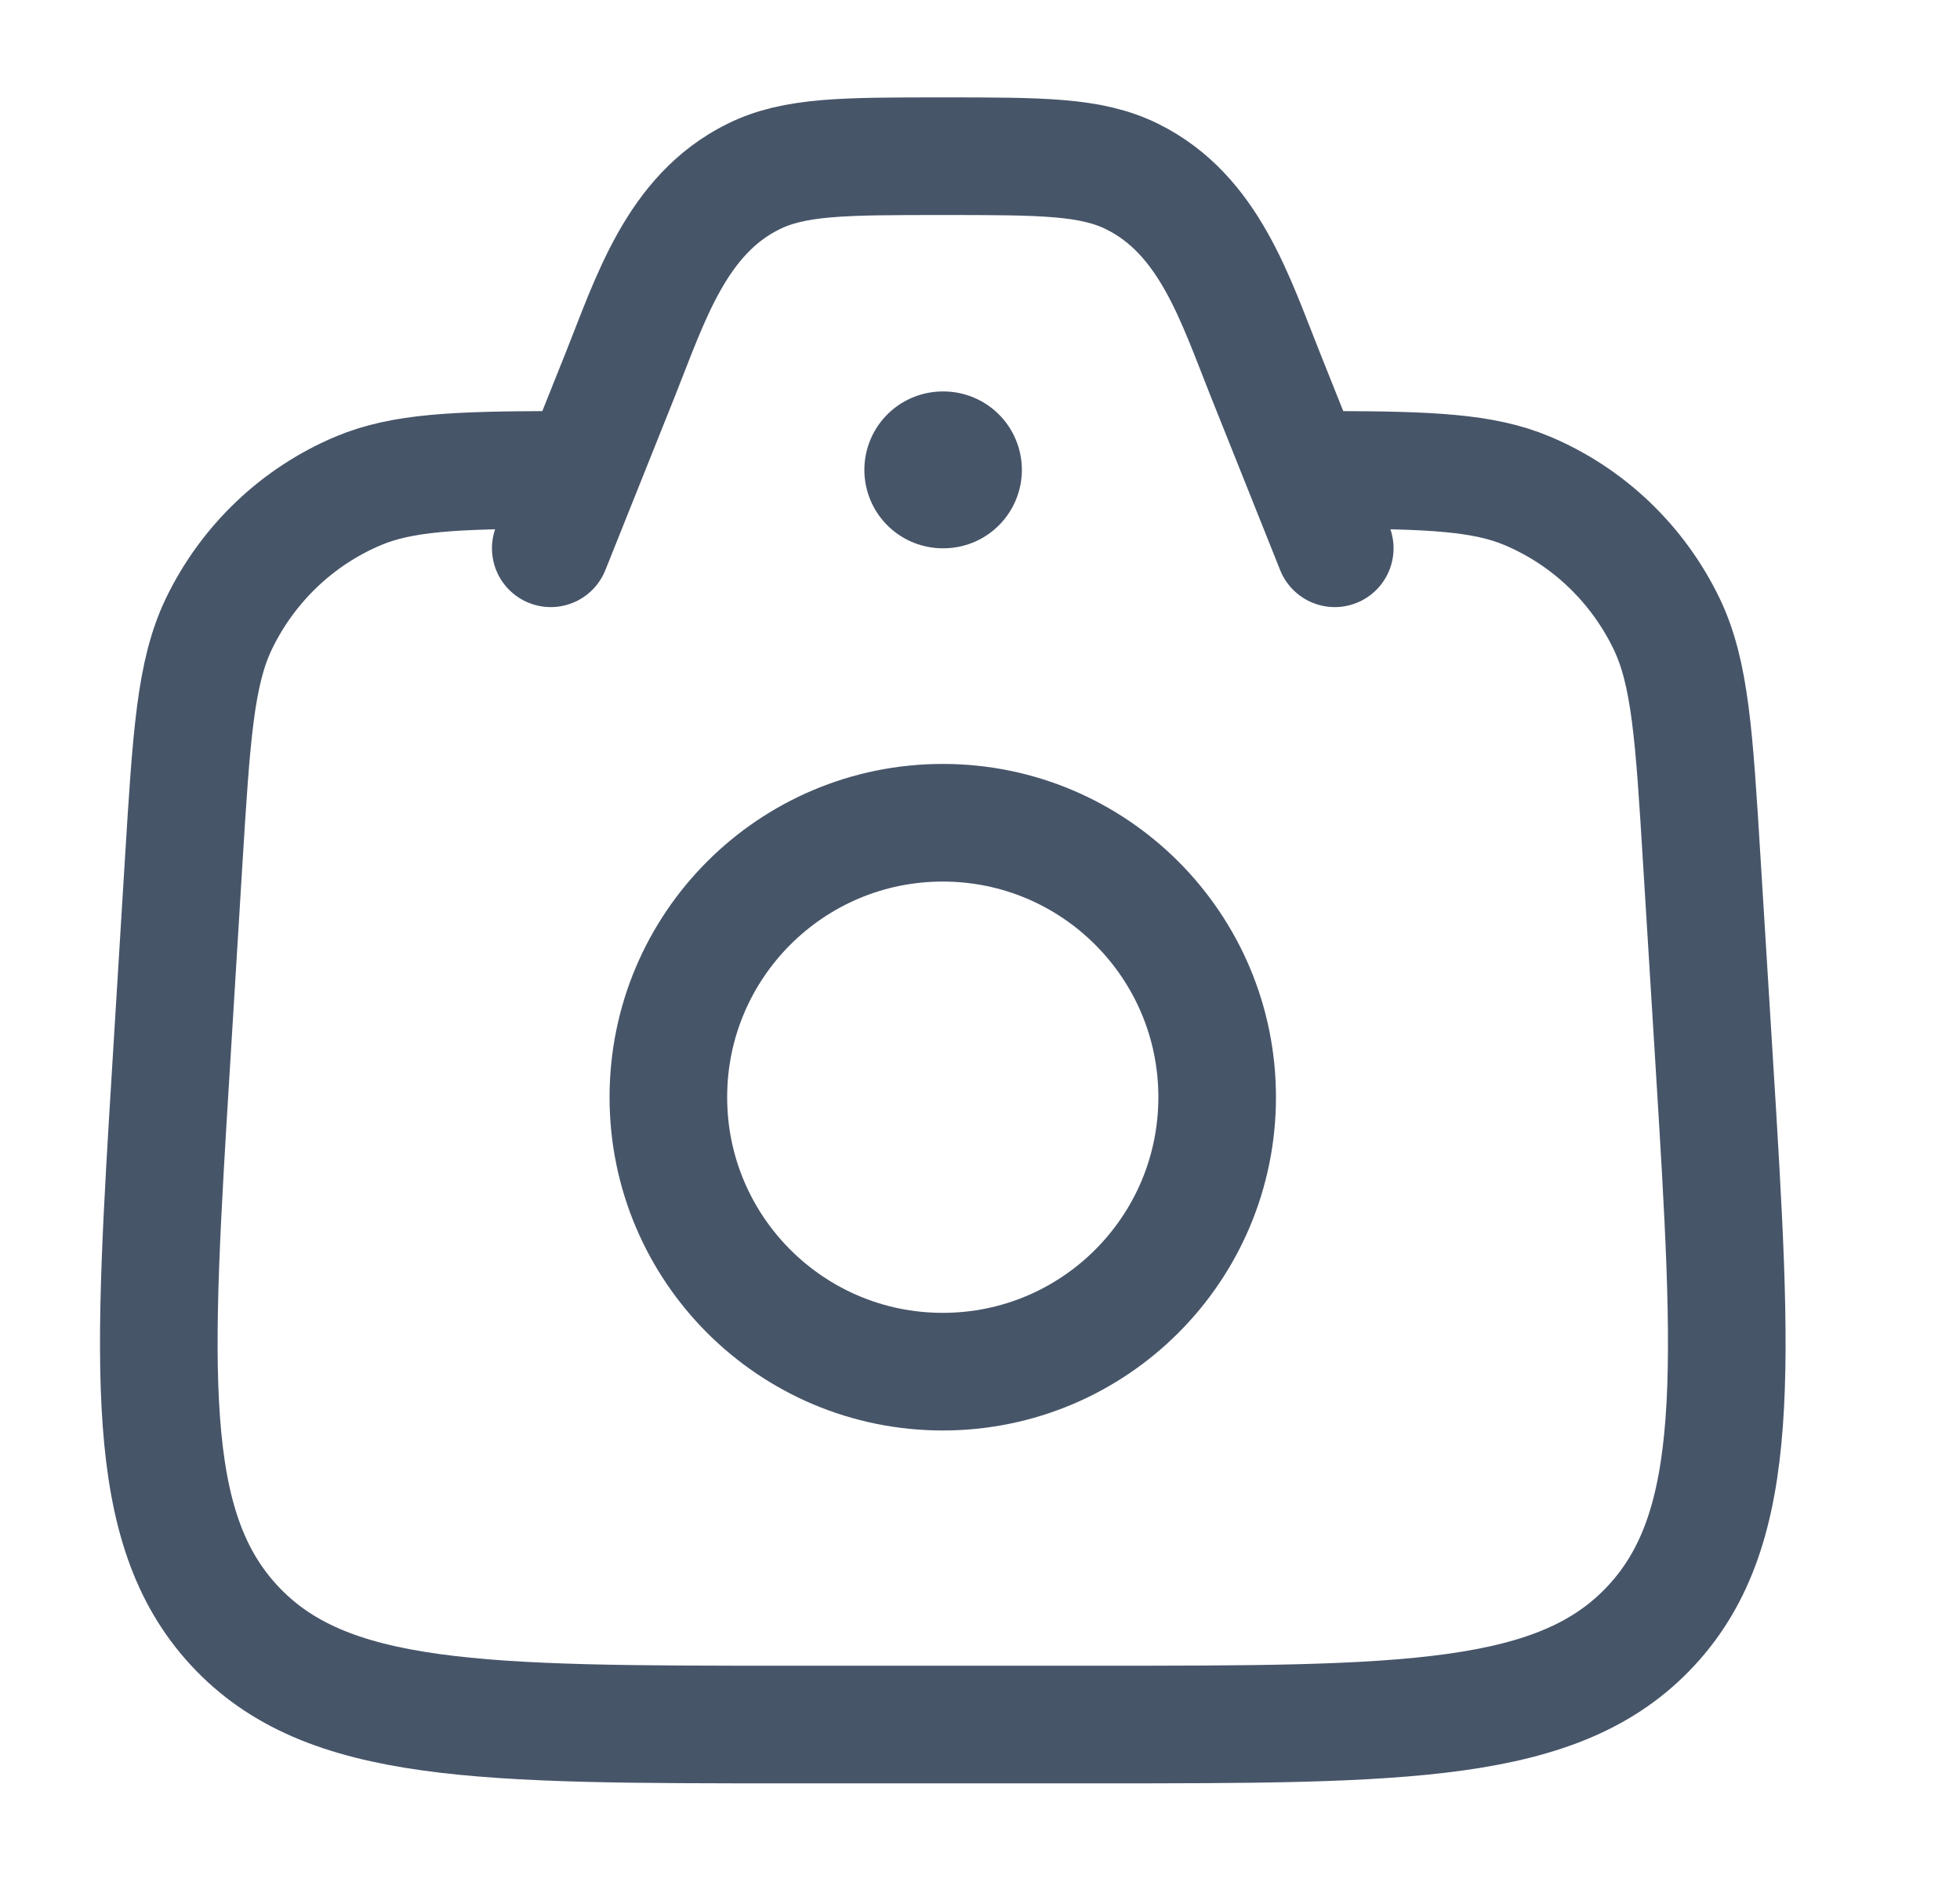 <svg width="25" height="24" viewBox="0 0 25 24" fill="none" xmlns="http://www.w3.org/2000/svg">
<path d="M7.025 5.992C5.805 5.996 5.129 6.025 4.574 6.258C3.797 6.584 3.163 7.187 2.793 7.953C2.492 8.579 2.442 9.38 2.343 10.982L2.189 13.493C1.943 17.477 1.82 19.469 2.989 20.73C4.158 21.992 6.128 21.992 10.067 21.992H13.983C17.923 21.992 19.893 21.992 21.062 20.73C22.231 19.469 22.108 17.477 21.862 13.493L21.707 10.982C21.609 9.38 21.559 8.579 21.257 7.953C20.887 7.187 20.254 6.584 19.477 6.258C18.922 6.025 18.246 5.996 17.025 5.992" stroke="#475569" stroke-width="1.5" stroke-linecap="round"/>
<path d="M17.025 6.992L16.14 4.778C15.757 3.822 15.425 2.738 14.442 2.252C13.918 1.992 13.287 1.992 12.025 1.992C10.764 1.992 10.133 1.992 9.609 2.252C8.626 2.738 8.293 3.822 7.911 4.778L7.025 6.992" stroke="#475569" stroke-width="1.5" stroke-linecap="round" stroke-linejoin="round"/>
<path d="M15.525 13.992C15.525 15.925 13.958 17.492 12.025 17.492C10.092 17.492 8.525 15.925 8.525 13.992C8.525 12.059 10.092 10.492 12.025 10.492C13.958 10.492 15.525 12.059 15.525 13.992Z" stroke="#475569" stroke-width="1.5"/>
<path d="M12.025 5.992H12.034" stroke="#475569" stroke-width="2" stroke-linecap="round" stroke-linejoin="round"/>
</svg>
